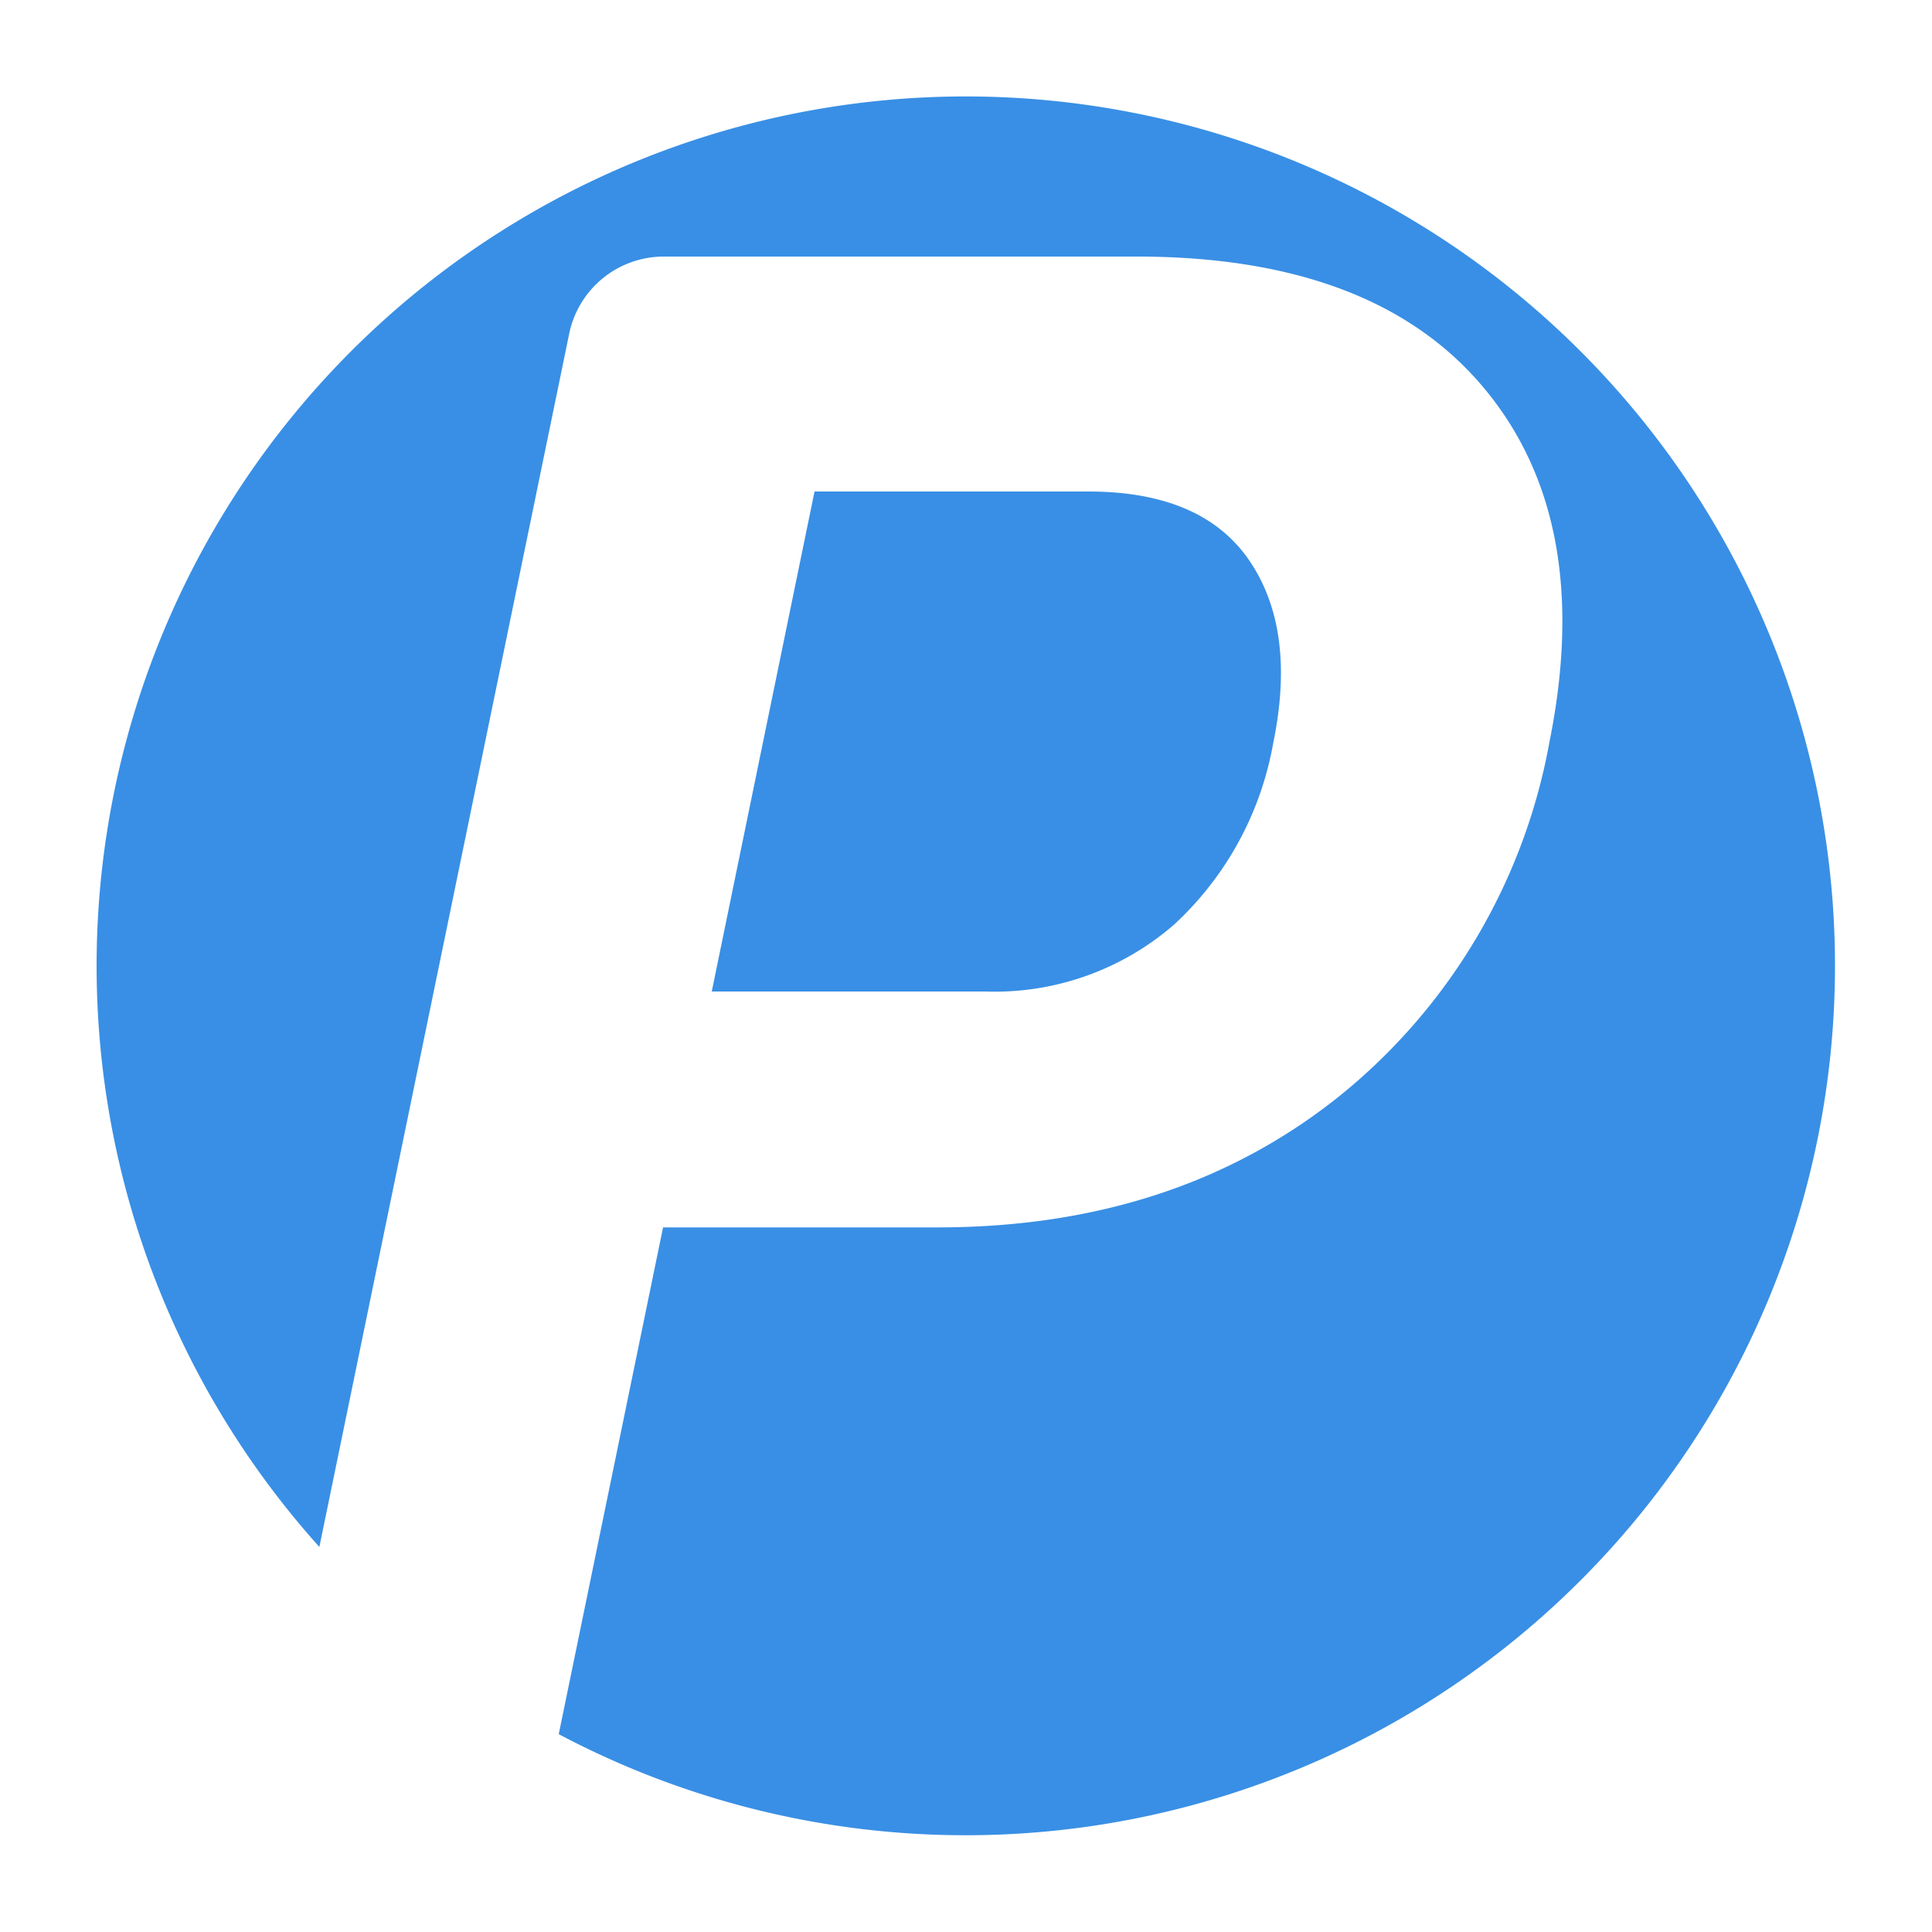 <svg xmlns="http://www.w3.org/2000/svg" viewBox="0 0 100 100"><title>storeplex symbol</title><path d="M49.12 5a45 45 0 0 0-32.59 75.07l12.93-62.79a5 5 0 0 1 4.89-4h24.48q12.32 0 18 6.83T80.2 38.4a30.51 30.51 0 0 1-10.83 18.3q-8.52 6.84-20.88 6.83H34.32l-5.4 26.23A45 45 0 1 0 49.12 5z" fill="#398fe5"/><path d="M60.8 47.83a16.74 16.74 0 0 0 5.1-9.36q1.21-5.86-1.23-9.45c-1.62-2.38-4.4-3.58-8.34-3.58H42.16l-5.32 25.88H51a14.15 14.15 0 0 0 9.8-3.49z" fill="#398fe5"/></svg>